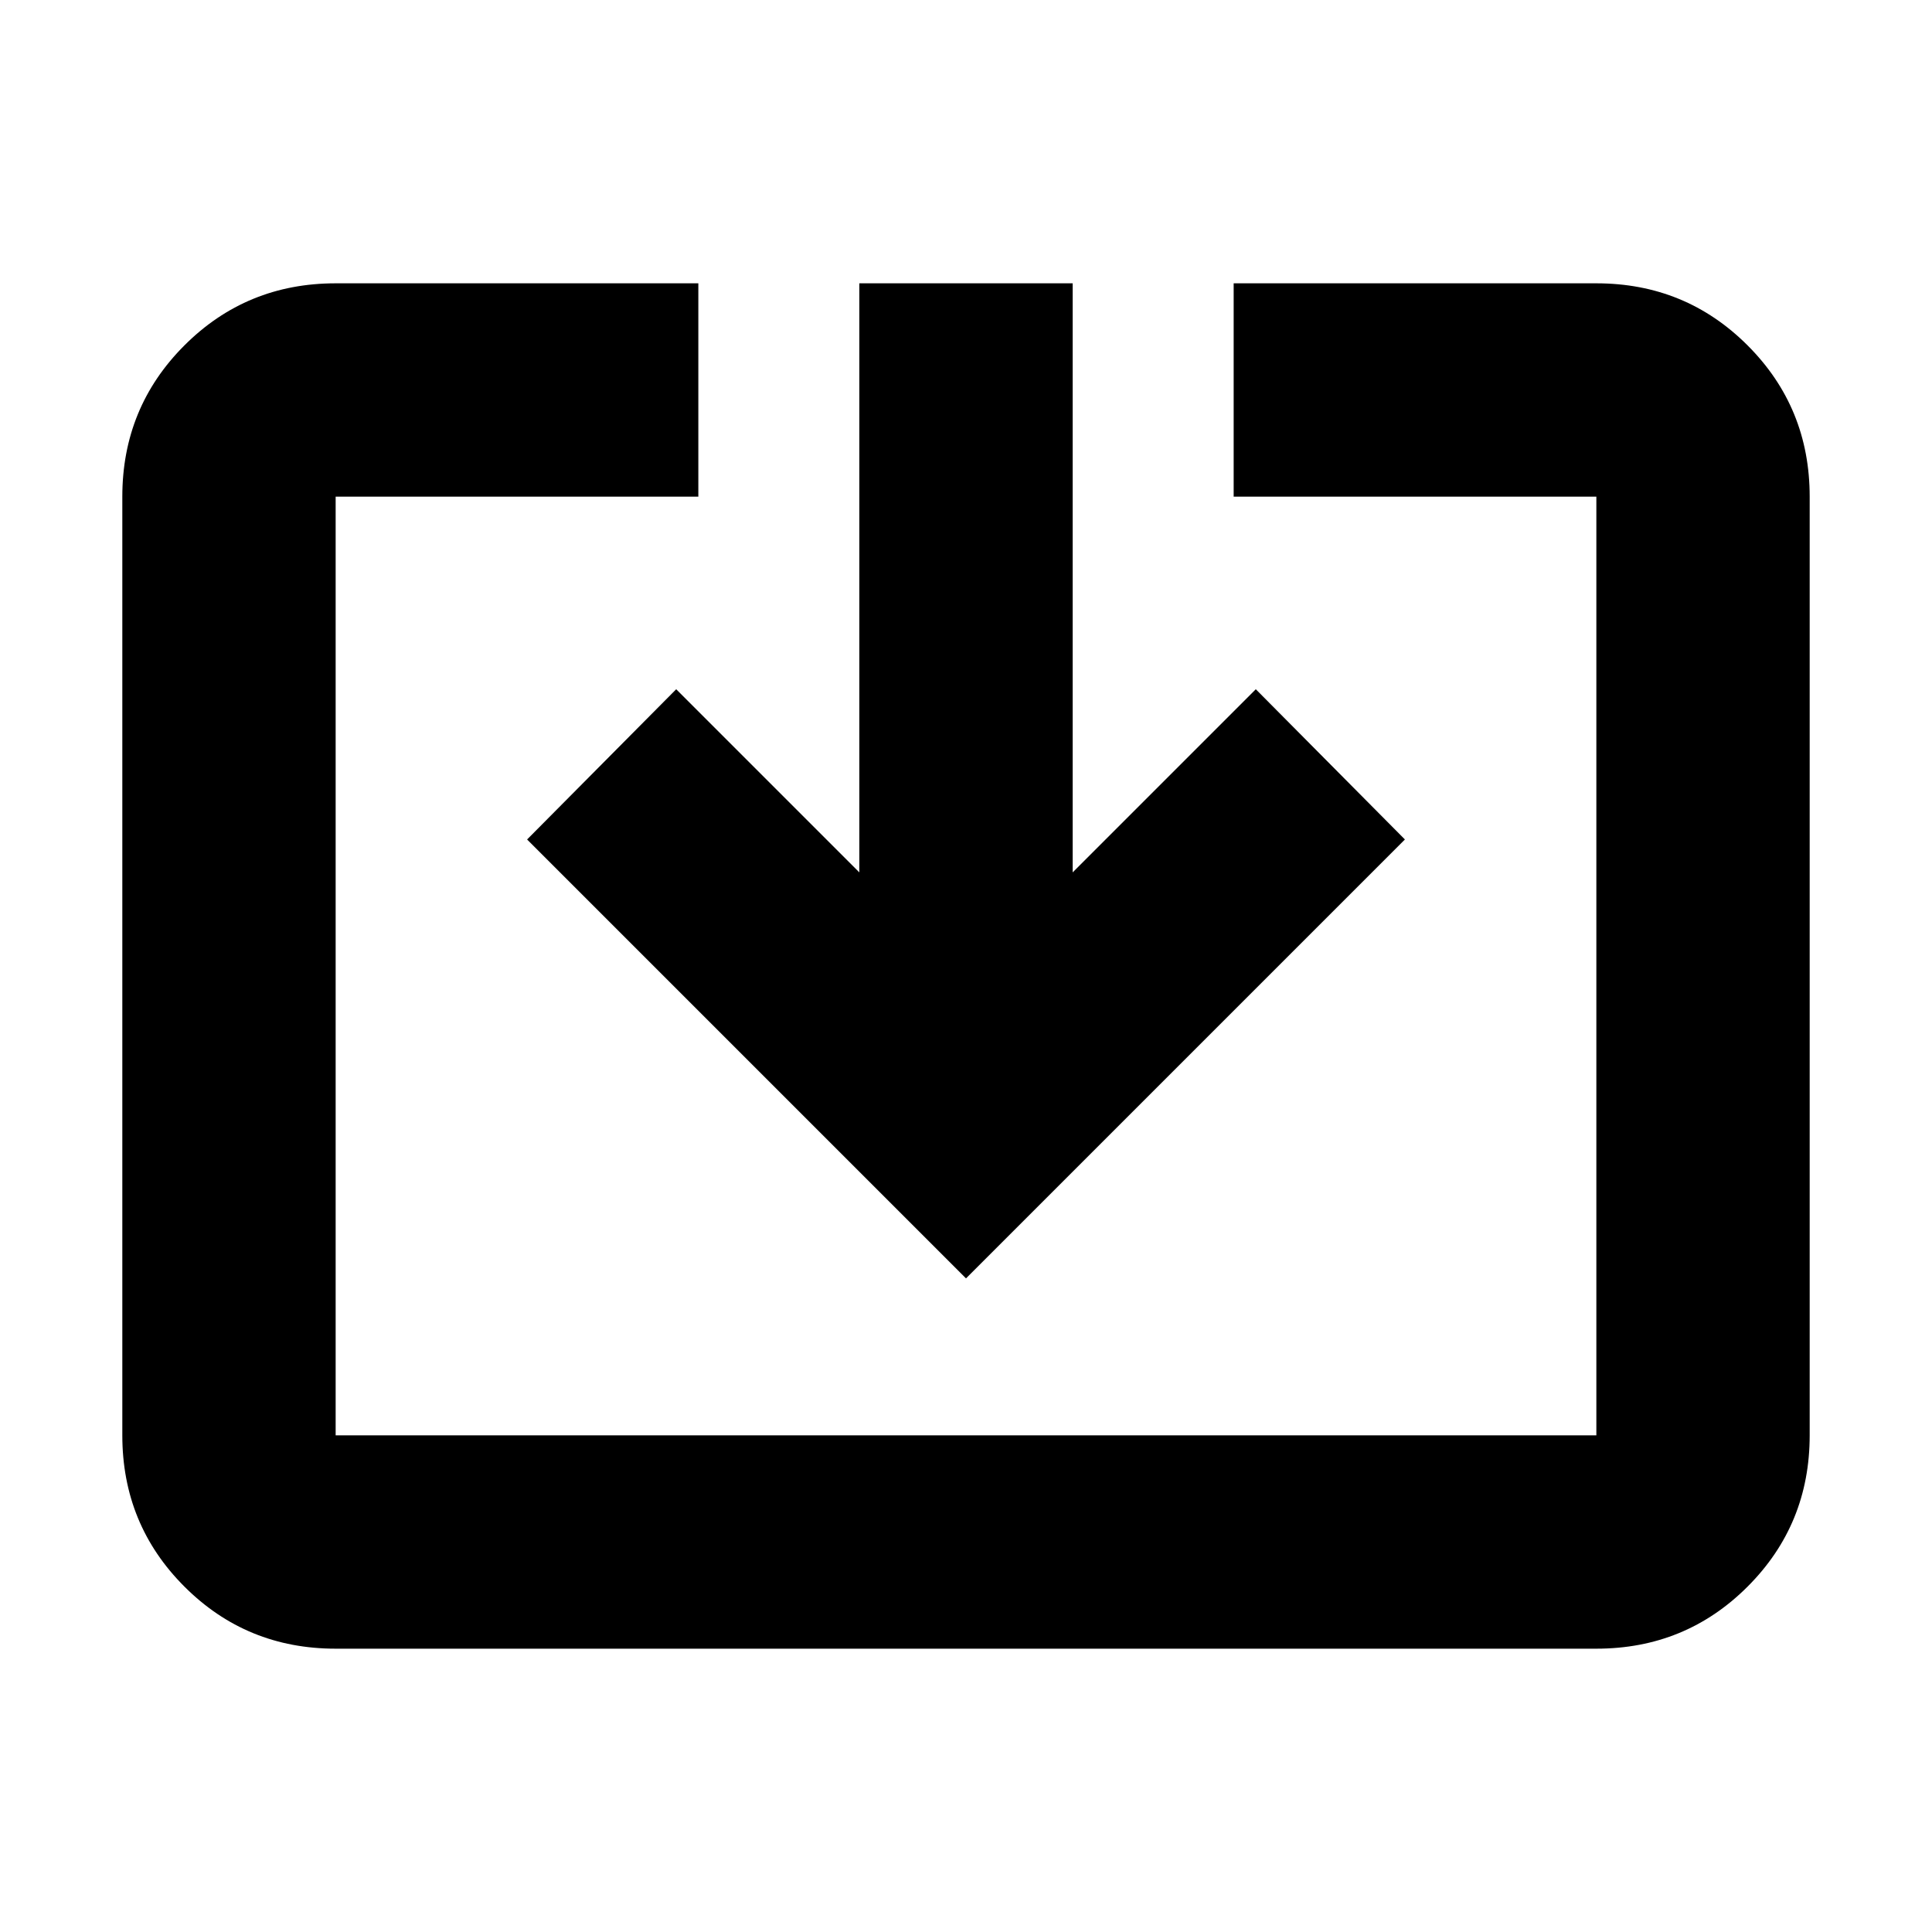 <svg xmlns="http://www.w3.org/2000/svg" height="24" viewBox="0 -960 960 960" width="24"><path d="M166.78-140.78q-44.3 0-75.15-30.85-30.85-30.85-30.85-75.15v-466.44q0-44.3 30.85-75.15 30.85-30.85 75.15-30.85H347v106H166.78v466.44h626.44v-466.44H613v-106h180.22q44.3 0 75.15 30.85 30.85 30.85 30.85 75.15v466.44q0 44.3-30.85 75.15-30.85 30.85-75.15 30.85H166.78Zm313.22-184L261.91-542.87 336-617.52l91 91v-292.7h106v292.7l91-91 74.09 74.65L480-324.78Z"/></svg>